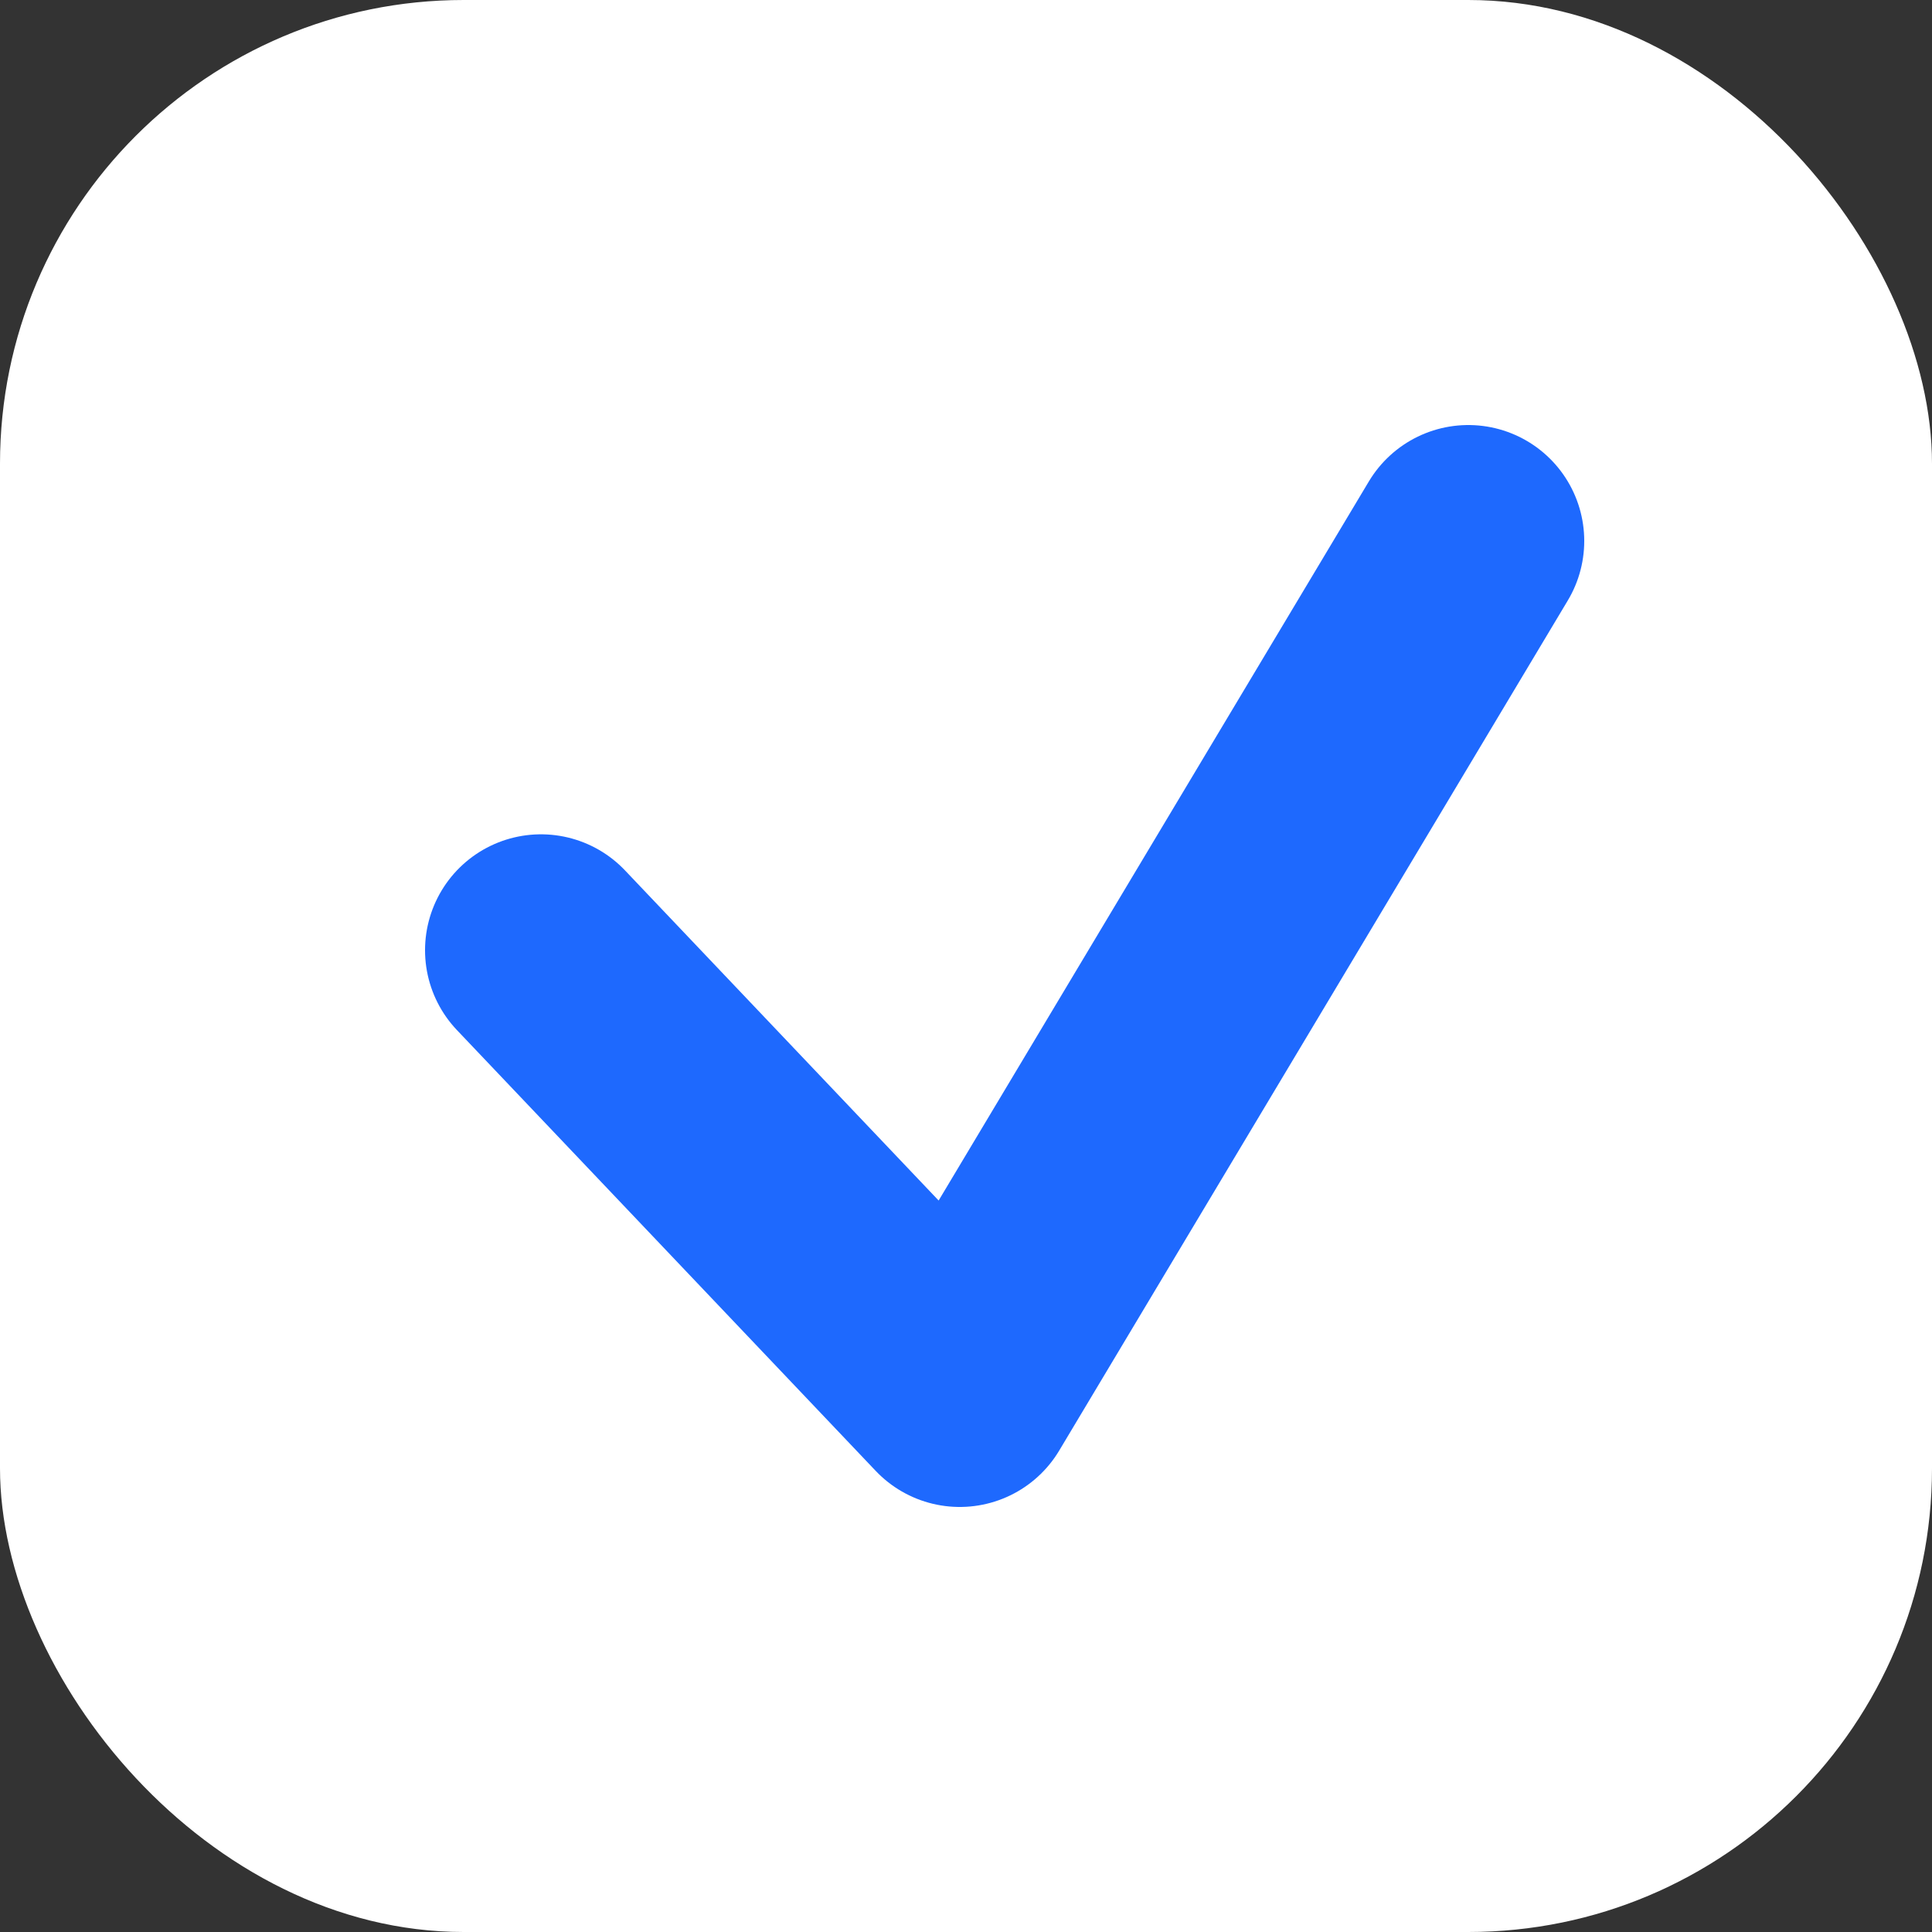 <svg width="25" height="25" viewBox="0 0 25 25" fill="none" xmlns="http://www.w3.org/2000/svg">
<rect x="0" y="0" width="25" height="25" fill="#333333" stroke="none"/>
<rect width="25" height="25" rx="6" fill="white"/>
<path d="M7 12.296L12.419 18L19 7" stroke="#1E69FE" stroke-width="3" stroke-linecap="round" stroke-linejoin="round"/>
</svg>
